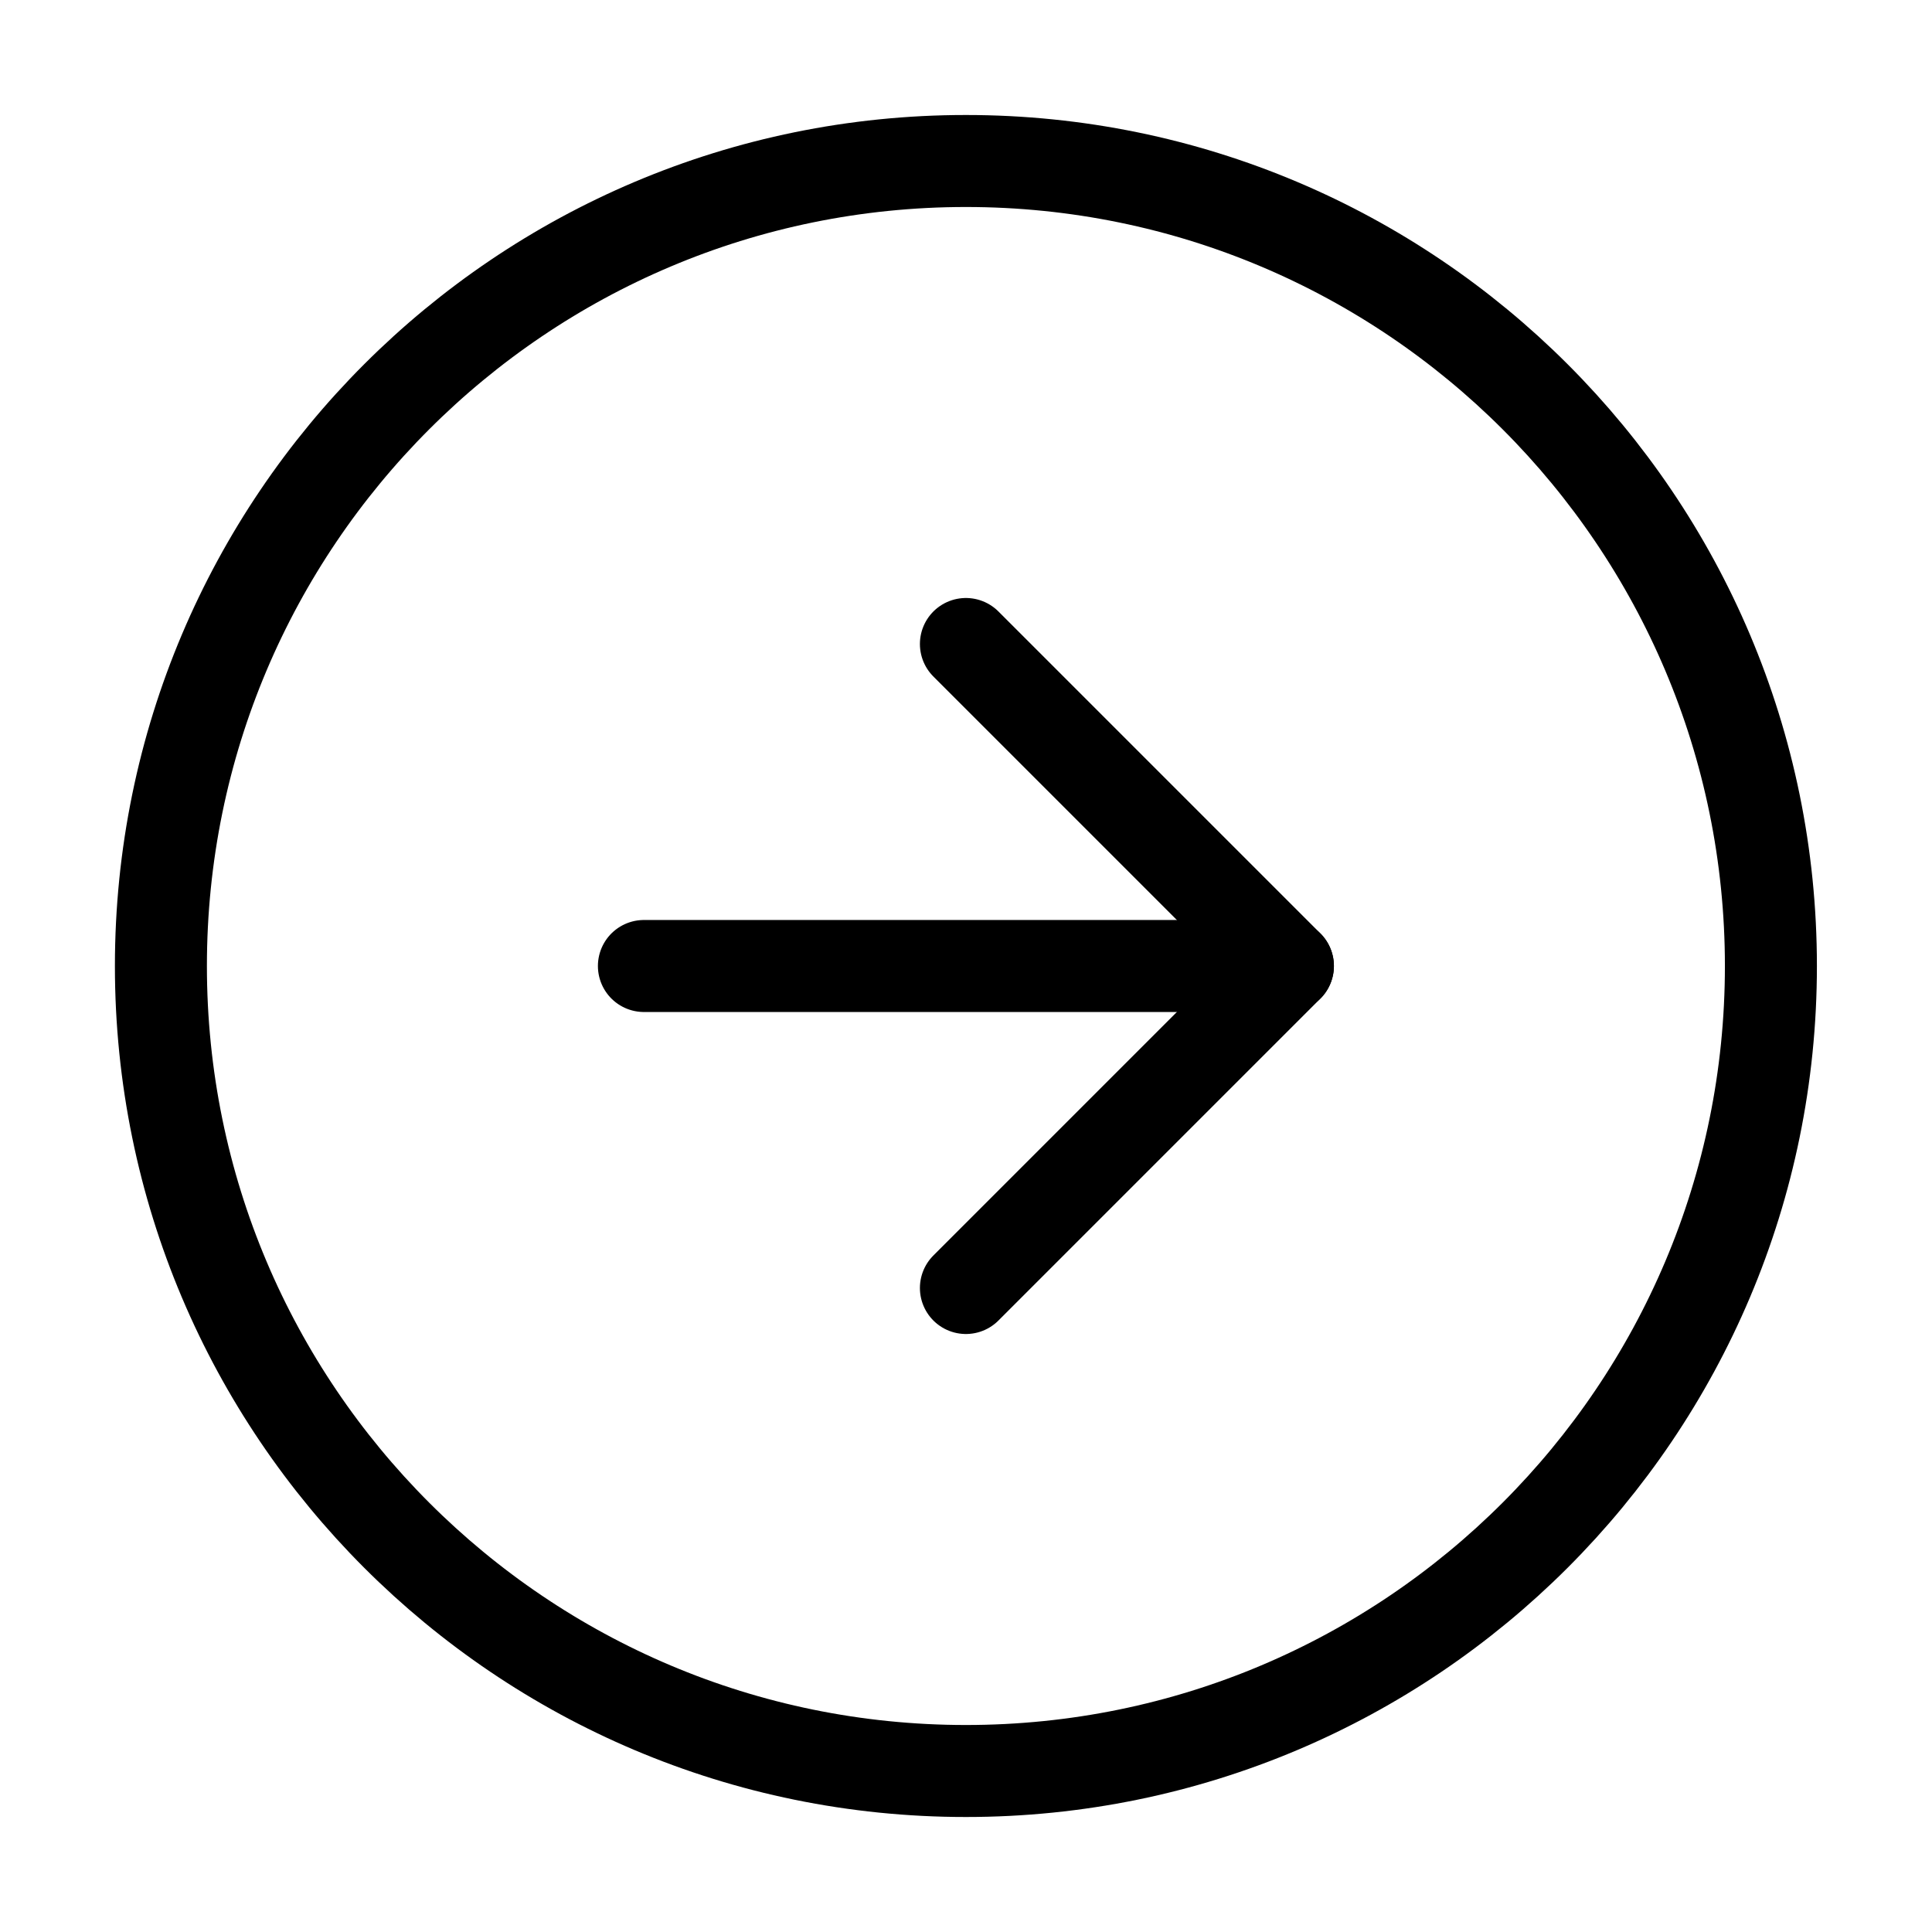 <svg width="42" height="42" viewBox="0 0 42 42" fill="none" xmlns="http://www.w3.org/2000/svg">
<g id="arrow-right-circle">
<path id="Vector" d="M20.998 38.5C30.663 38.5 38.498 30.665 38.498 21C38.498 11.335 30.663 3.5 20.998 3.5C11.333 3.5 3.498 11.335 3.498 21C3.498 30.665 11.333 38.5 20.998 38.5Z" stroke="black" stroke-width="2" stroke-linecap="round" stroke-linejoin="round"/>
<path id="Vector_2" d="M20.998 28L27.998 21L20.998 14" stroke="black" stroke-width="2" stroke-linecap="round" stroke-linejoin="round"/>
<path id="Vector_3" d="M13.998 21H27.998" stroke="black" stroke-width="2" stroke-linecap="round" stroke-linejoin="round"/>
</g>
</svg>
